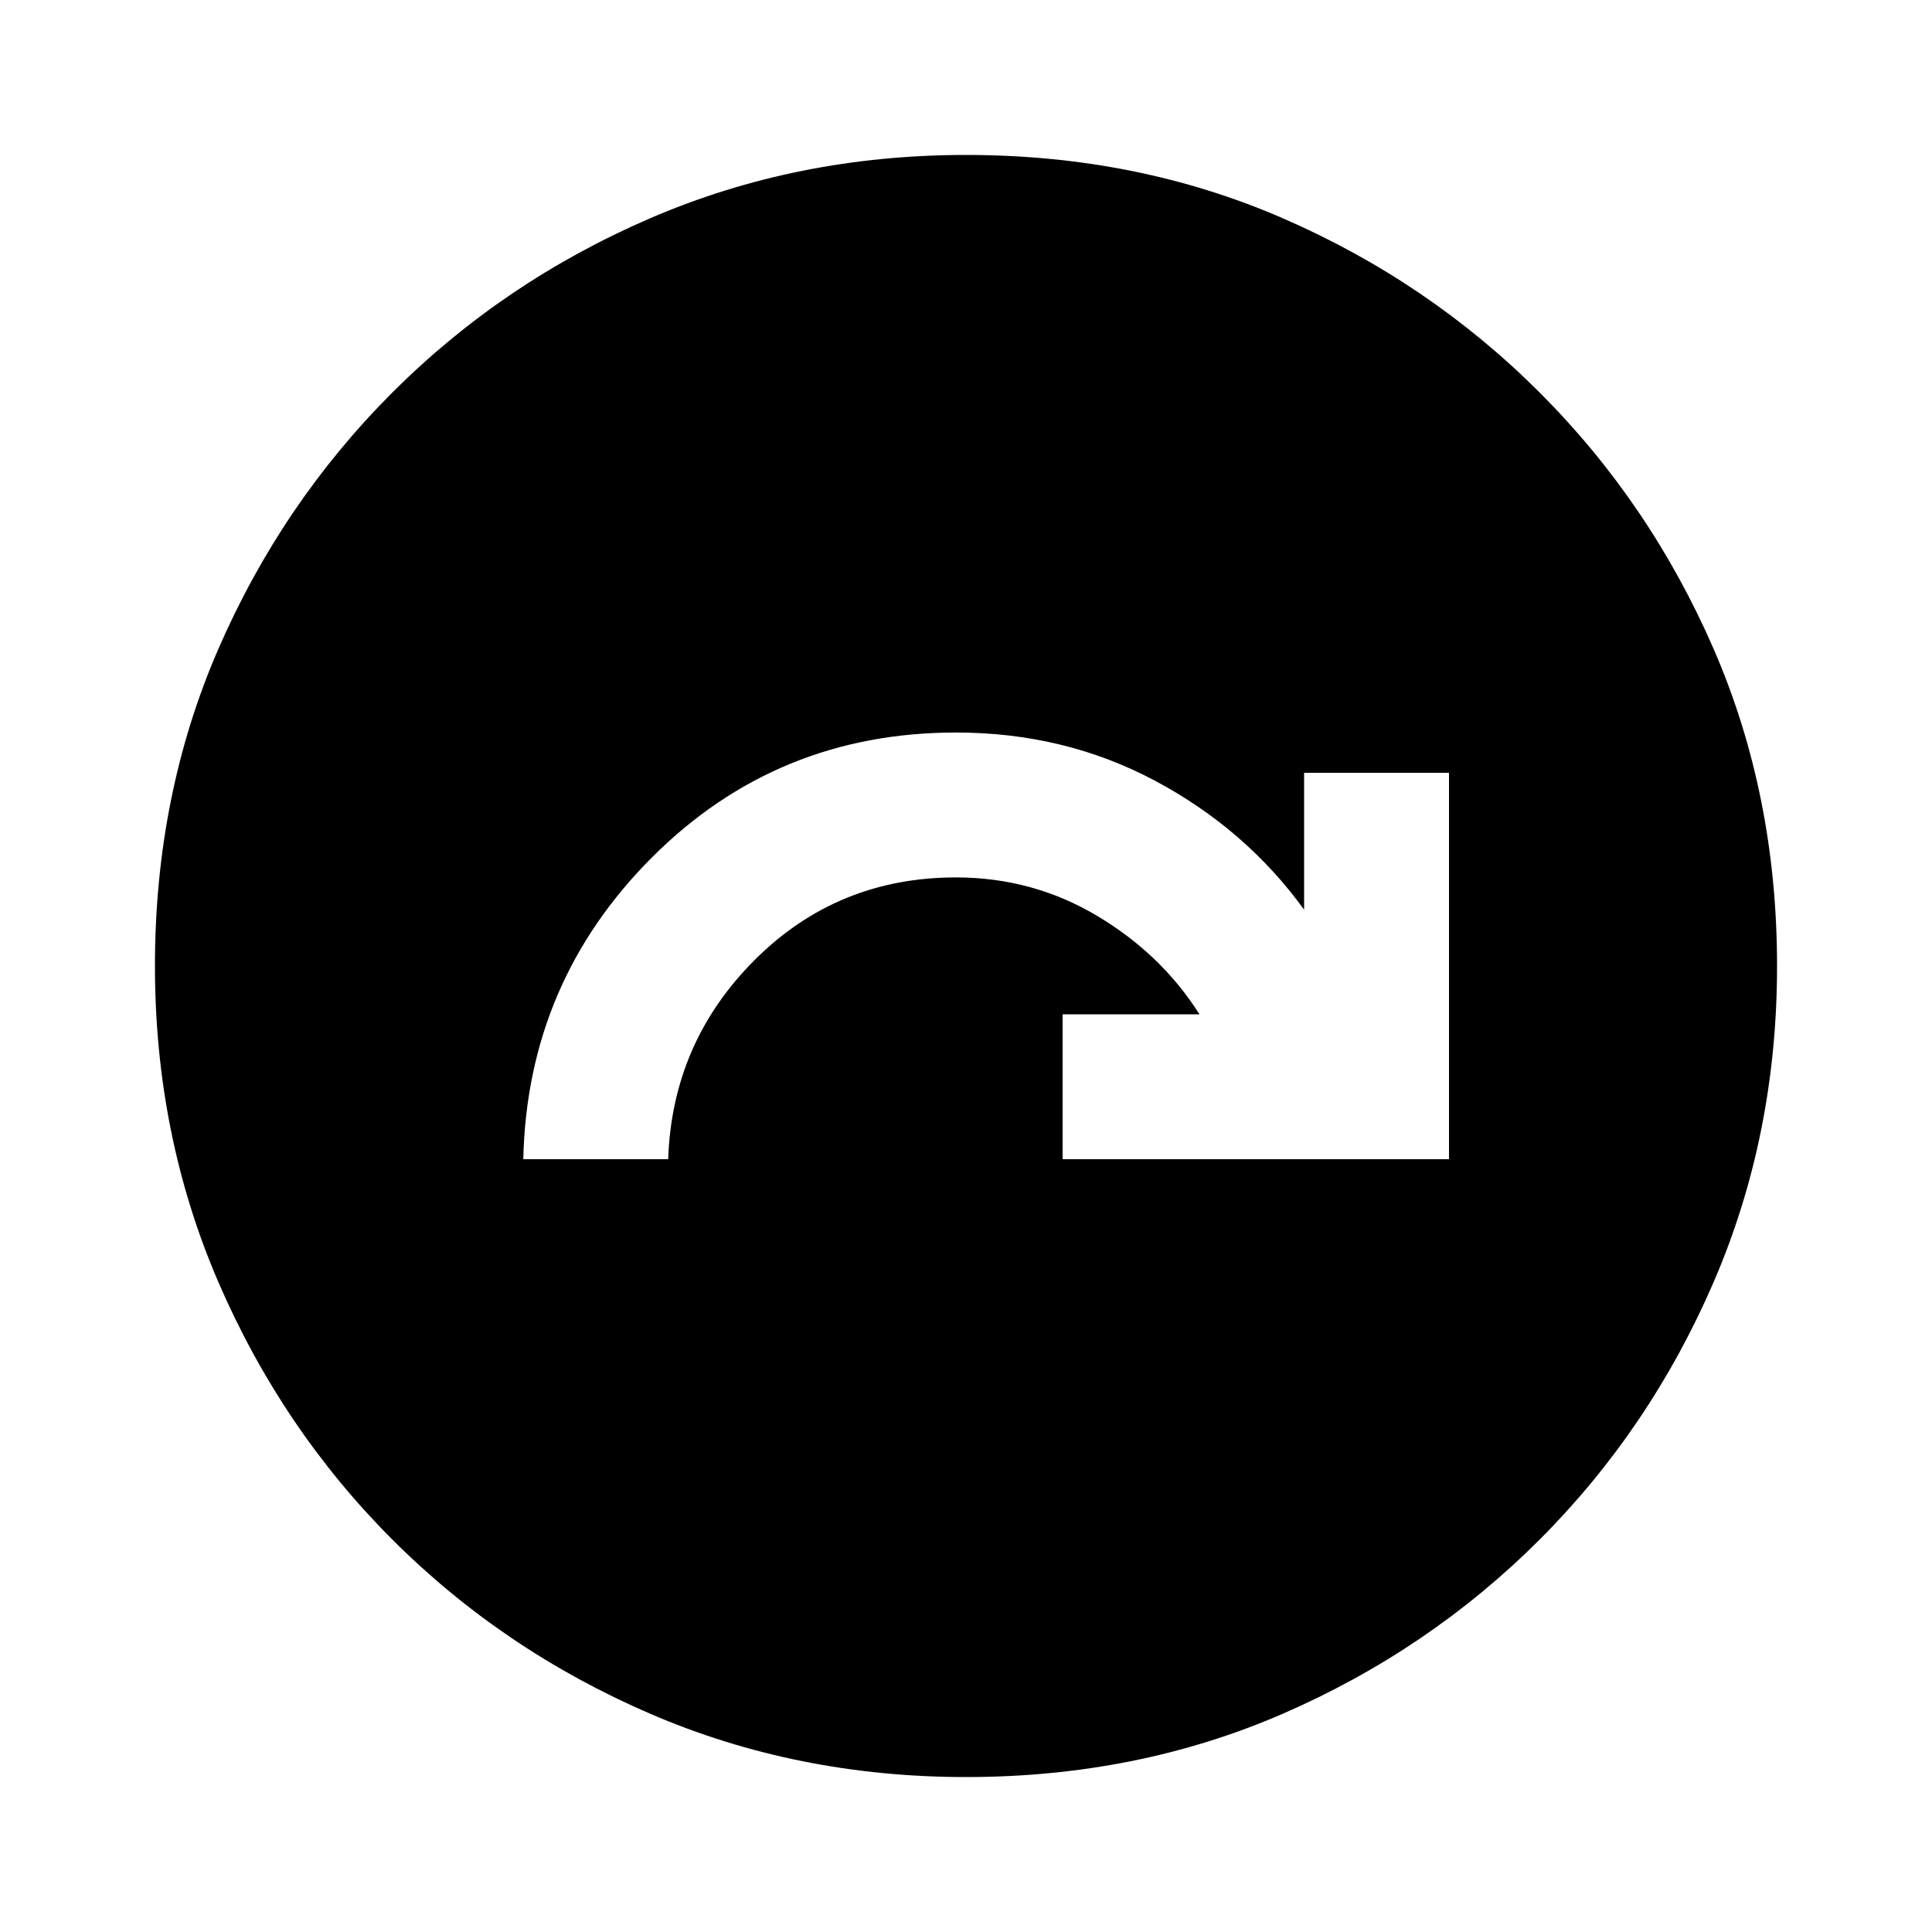 <svg xmlns="http://www.w3.org/2000/svg" height="20" width="20"><path d="M5.417 12h1.5q.041-1.208.895-2.062.855-.855 2.084-.855.792 0 1.458.396.667.396 1.063 1.021H11V12h4V8h-1.5v1.417q-.604-.834-1.542-1.334-.937-.5-2.062-.5-1.854 0-3.146 1.292Q5.458 10.167 5.417 12ZM10 18.396q-1.75 0-3.271-.656-1.521-.657-2.667-1.802-1.145-1.146-1.802-2.667Q1.604 11.75 1.604 10q0-1.771.656-3.281.657-1.511 1.802-2.656Q5.208 2.917 6.729 2.26 8.25 1.604 10 1.604q1.771 0 3.281.656 1.511.657 2.657 1.803 1.145 1.145 1.802 2.656.656 1.51.656 3.281 0 1.75-.656 3.271-.657 1.521-1.802 2.667-1.146 1.145-2.657 1.802-1.51.656-3.281.656Z"/></svg>